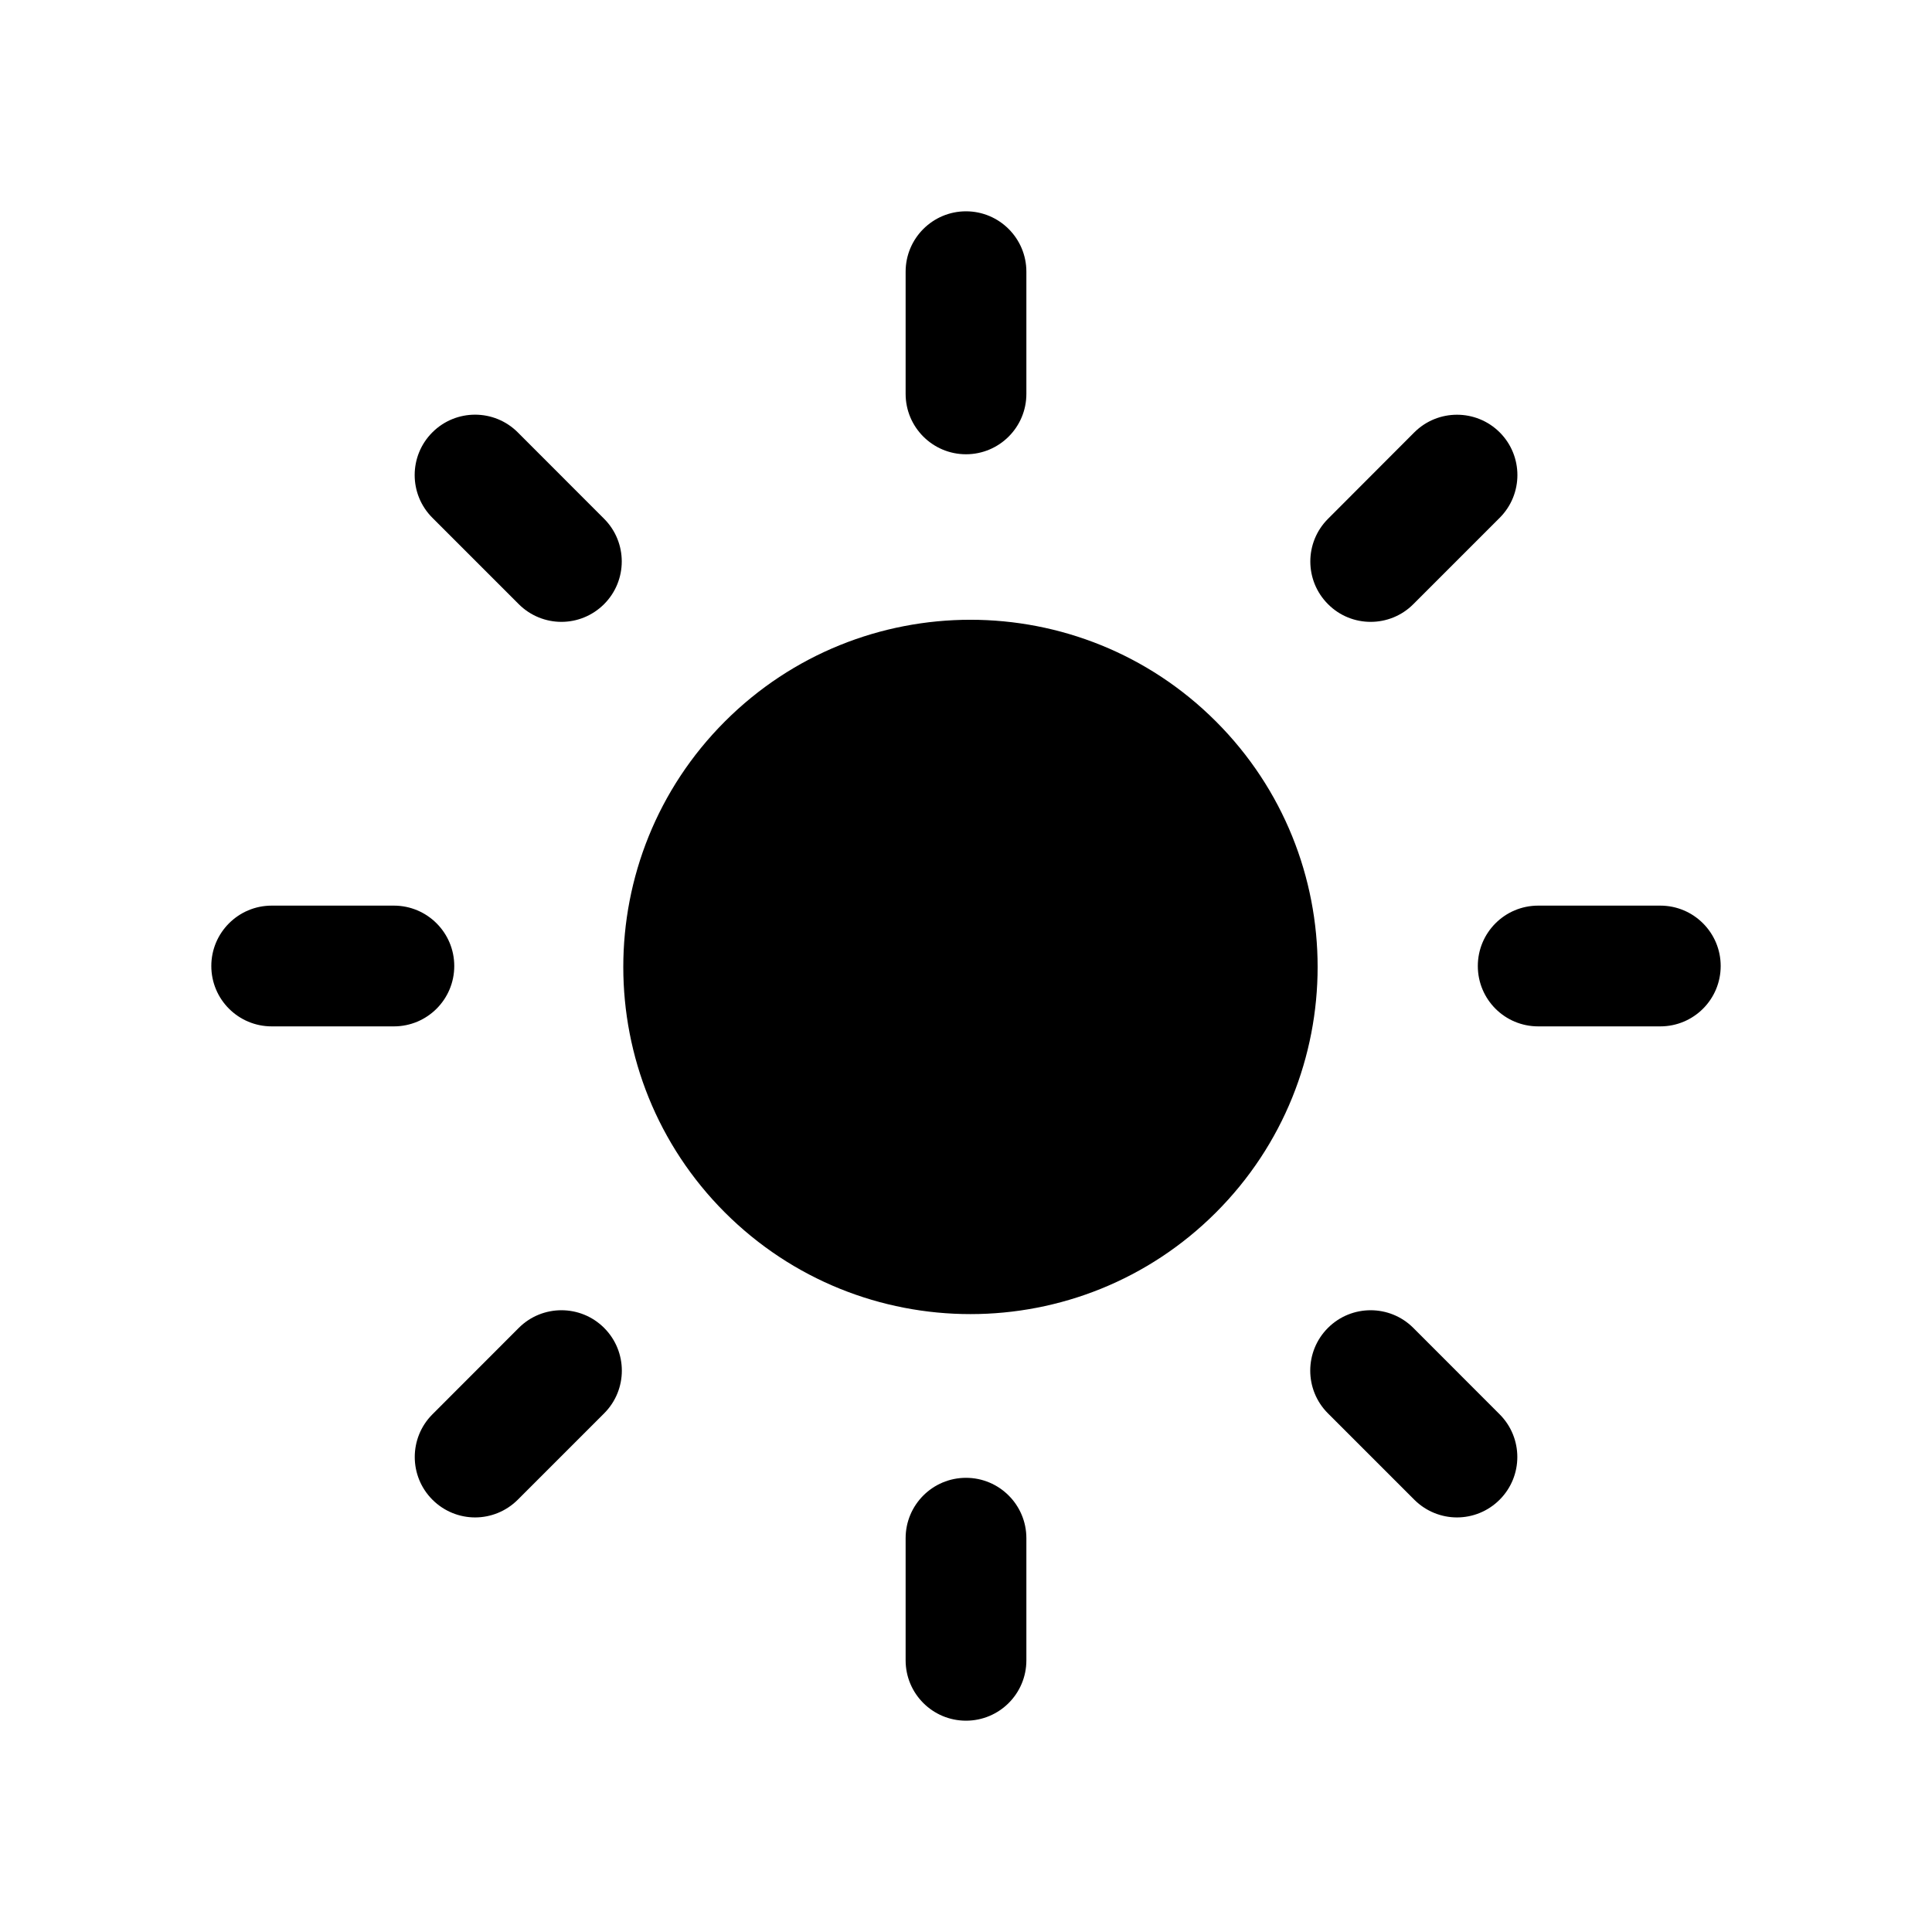 <svg width="24" height="24" viewBox="0 0 24 24" fill="none" xmlns="http://www.w3.org/2000/svg">
<path fill-rule="evenodd" clip-rule="evenodd" d="M12 18.358C12.414 18.358 12.75 18.694 12.75 19.108V20.625C12.75 21.04 12.414 21.375 12 21.375C11.586 21.375 11.25 21.04 11.25 20.625V19.108C11.25 18.694 11.586 18.358 12 18.358ZM6.444 16.496C6.737 16.203 7.212 16.203 7.505 16.496C7.798 16.789 7.798 17.264 7.505 17.557L6.432 18.63C6.286 18.776 6.093 18.85 5.902 18.85C5.71 18.85 5.518 18.776 5.372 18.63C5.079 18.337 5.079 17.862 5.372 17.569L6.444 16.496ZM16.496 16.496C16.789 16.203 17.264 16.203 17.557 16.496L18.629 17.569C18.922 17.862 18.922 18.337 18.629 18.63C18.483 18.776 18.291 18.85 18.099 18.85C17.908 18.85 17.715 18.776 17.569 18.63L16.496 17.557C16.203 17.264 16.203 16.789 16.496 16.496ZM9.005 8.962C10.689 7.278 13.421 7.278 15.105 8.962C16.789 10.646 16.789 13.378 15.105 15.062C13.421 16.745 10.69 16.745 9.005 15.062C7.322 13.378 7.322 10.646 9.005 8.962ZM4.893 11.25C5.307 11.25 5.643 11.586 5.643 12C5.643 12.415 5.307 12.75 4.893 12.75H3.375C2.961 12.75 2.625 12.415 2.625 12C2.625 11.586 2.961 11.25 3.375 11.25H4.893ZM20.625 11.25C21.039 11.25 21.375 11.586 21.375 12C21.375 12.415 21.039 12.75 20.625 12.75H19.108C18.693 12.75 18.358 12.415 18.358 12C18.358 11.586 18.693 11.25 19.108 11.25H20.625ZM17.569 5.371C17.862 5.079 18.337 5.079 18.63 5.371C18.923 5.664 18.923 6.139 18.63 6.432L17.557 7.505C17.411 7.652 17.218 7.725 17.027 7.725C16.835 7.725 16.643 7.652 16.497 7.505C16.204 7.212 16.204 6.738 16.497 6.445L17.569 5.371ZM5.371 5.371C5.664 5.078 6.139 5.078 6.432 5.371L7.504 6.444C7.797 6.737 7.797 7.212 7.504 7.505C7.358 7.651 7.166 7.725 6.974 7.725C6.783 7.725 6.59 7.651 6.444 7.505L5.371 6.432C5.078 6.139 5.078 5.664 5.371 5.371ZM12 2.625C12.414 2.625 12.75 2.961 12.75 3.375V4.893C12.75 5.307 12.414 5.643 12 5.643C11.586 5.643 11.25 5.307 11.25 4.893V3.375C11.25 2.961 11.586 2.625 12 2.625Z" fill="black"/>
</svg>
